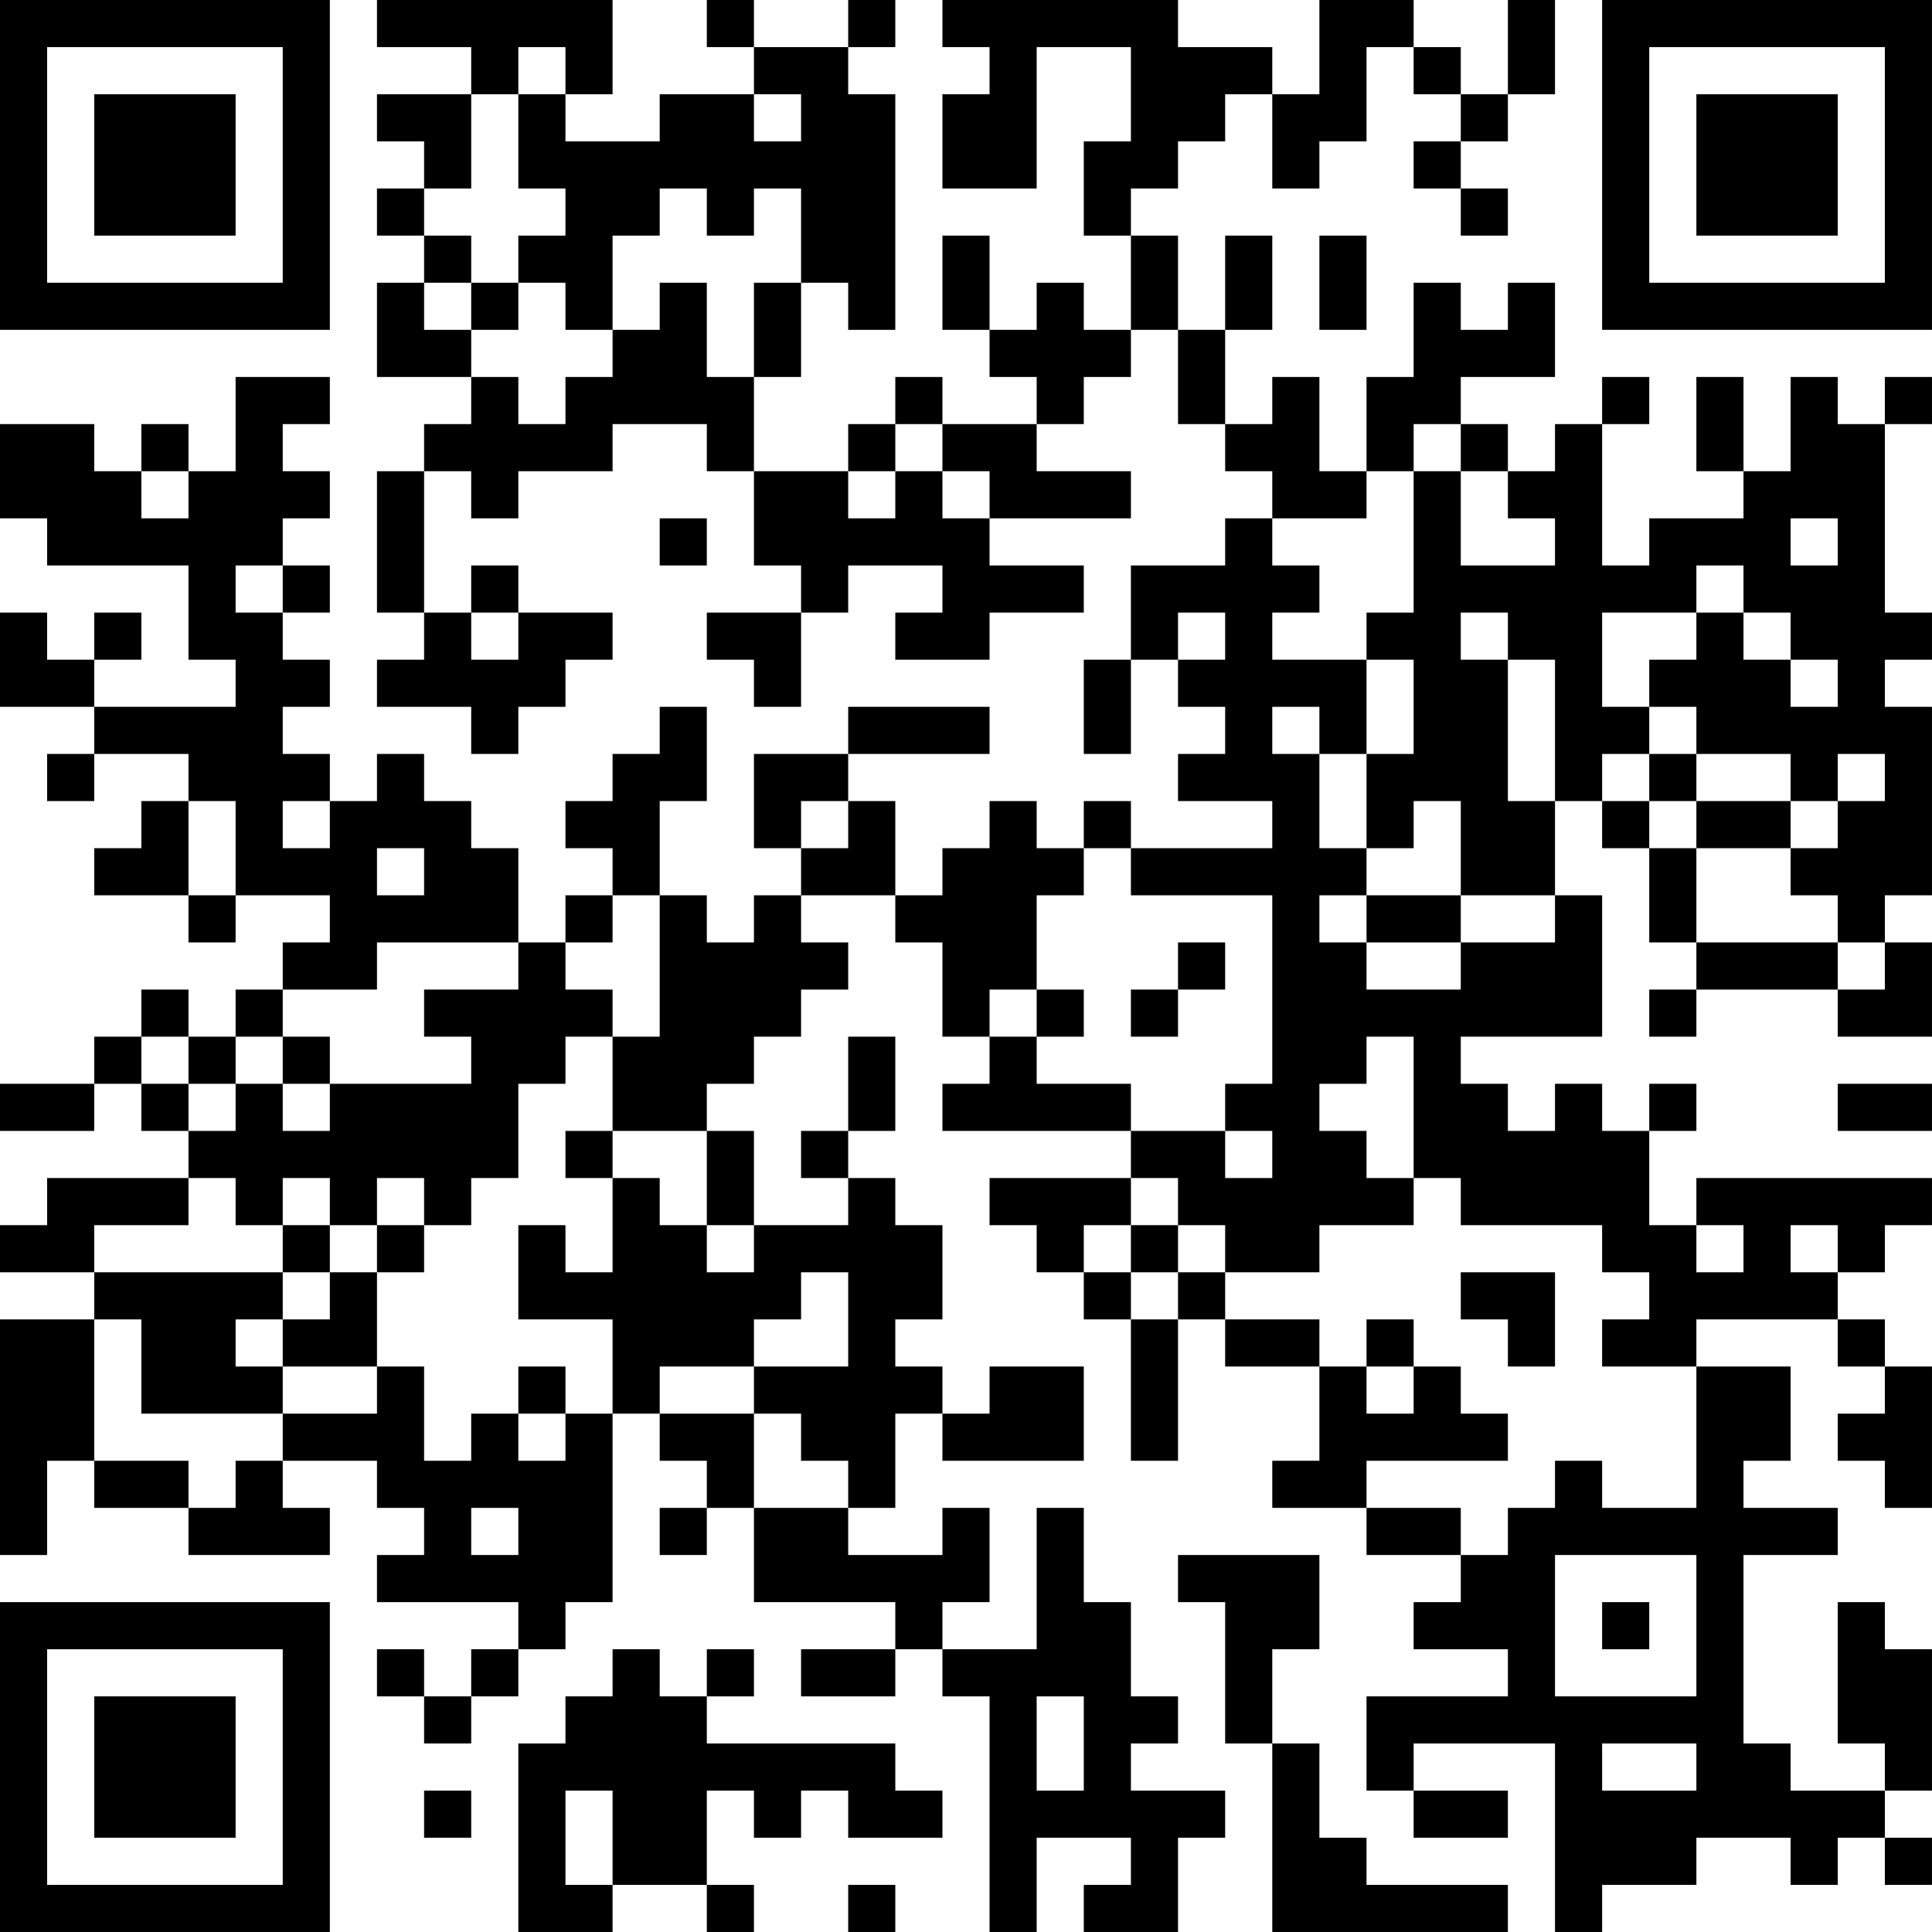 <?xml version="1.0" encoding="UTF-8"?>
<svg xmlns="http://www.w3.org/2000/svg" version="1.1" width="200" height="200" viewBox="0 0 200 200"><rect x="0" y="0" width="200" height="200" fill="#ffffff"/><g transform="scale(4.878)"><g transform="translate(0,0)"><path fill-rule="evenodd" d="M8 0L8 1L10 1L10 2L8 2L8 3L9 3L9 4L8 4L8 5L9 5L9 6L8 6L8 8L10 8L10 9L9 9L9 10L8 10L8 13L9 13L9 14L8 14L8 15L10 15L10 16L11 16L11 15L12 15L12 14L13 14L13 13L11 13L11 12L10 12L10 13L9 13L9 10L10 10L10 11L11 11L11 10L13 10L13 9L15 9L15 10L16 10L16 12L17 12L17 13L15 13L15 14L16 14L16 15L17 15L17 13L18 13L18 12L20 12L20 13L19 13L19 14L21 14L21 13L23 13L23 12L21 12L21 11L24 11L24 10L22 10L22 9L23 9L23 8L24 8L24 7L25 7L25 9L26 9L26 10L27 10L27 11L26 11L26 12L24 12L24 14L23 14L23 16L24 16L24 14L25 14L25 15L26 15L26 16L25 16L25 17L27 17L27 18L24 18L24 17L23 17L23 18L22 18L22 17L21 17L21 18L20 18L20 19L19 19L19 17L18 17L18 16L21 16L21 15L18 15L18 16L16 16L16 18L17 18L17 19L16 19L16 20L15 20L15 19L14 19L14 17L15 17L15 15L14 15L14 16L13 16L13 17L12 17L12 18L13 18L13 19L12 19L12 20L11 20L11 18L10 18L10 17L9 17L9 16L8 16L8 17L7 17L7 16L6 16L6 15L7 15L7 14L6 14L6 13L7 13L7 12L6 12L6 11L7 11L7 10L6 10L6 9L7 9L7 8L5 8L5 10L4 10L4 9L3 9L3 10L2 10L2 9L0 9L0 11L1 11L1 12L4 12L4 14L5 14L5 15L2 15L2 14L3 14L3 13L2 13L2 14L1 14L1 13L0 13L0 15L2 15L2 16L1 16L1 17L2 17L2 16L4 16L4 17L3 17L3 18L2 18L2 19L4 19L4 20L5 20L5 19L7 19L7 20L6 20L6 21L5 21L5 22L4 22L4 21L3 21L3 22L2 22L2 23L0 23L0 24L2 24L2 23L3 23L3 24L4 24L4 25L1 25L1 26L0 26L0 27L2 27L2 28L0 28L0 33L1 33L1 31L2 31L2 32L4 32L4 33L7 33L7 32L6 32L6 31L8 31L8 32L9 32L9 33L8 33L8 34L11 34L11 35L10 35L10 36L9 36L9 35L8 35L8 36L9 36L9 37L10 37L10 36L11 36L11 35L12 35L12 34L13 34L13 30L14 30L14 31L15 31L15 32L14 32L14 33L15 33L15 32L16 32L16 34L19 34L19 35L17 35L17 36L19 36L19 35L20 35L20 36L21 36L21 41L22 41L22 39L24 39L24 40L23 40L23 41L25 41L25 39L26 39L26 38L24 38L24 37L25 37L25 36L24 36L24 34L23 34L23 32L22 32L22 35L20 35L20 34L21 34L21 32L20 32L20 33L18 33L18 32L19 32L19 30L20 30L20 31L23 31L23 29L21 29L21 30L20 30L20 29L19 29L19 28L20 28L20 26L19 26L19 25L18 25L18 24L19 24L19 22L18 22L18 24L17 24L17 25L18 25L18 26L16 26L16 24L15 24L15 23L16 23L16 22L17 22L17 21L18 21L18 20L17 20L17 19L19 19L19 20L20 20L20 22L21 22L21 23L20 23L20 24L24 24L24 25L21 25L21 26L22 26L22 27L23 27L23 28L24 28L24 31L25 31L25 28L26 28L26 29L28 29L28 31L27 31L27 32L29 32L29 33L31 33L31 34L30 34L30 35L32 35L32 36L29 36L29 38L30 38L30 39L32 39L32 38L30 38L30 37L33 37L33 41L34 41L34 40L36 40L36 39L38 39L38 40L39 40L39 39L40 39L40 40L41 40L41 39L40 39L40 38L41 38L41 35L40 35L40 34L39 34L39 37L40 37L40 38L38 38L38 37L37 37L37 33L39 33L39 32L37 32L37 31L38 31L38 29L36 29L36 28L39 28L39 29L40 29L40 30L39 30L39 31L40 31L40 32L41 32L41 29L40 29L40 28L39 28L39 27L40 27L40 26L41 26L41 25L36 25L36 26L35 26L35 24L36 24L36 23L35 23L35 24L34 24L34 23L33 23L33 24L32 24L32 23L31 23L31 22L34 22L34 19L33 19L33 17L34 17L34 18L35 18L35 20L36 20L36 21L35 21L35 22L36 22L36 21L39 21L39 22L41 22L41 20L40 20L40 19L41 19L41 15L40 15L40 14L41 14L41 13L40 13L40 9L41 9L41 8L40 8L40 9L39 9L39 8L38 8L38 10L37 10L37 8L36 8L36 10L37 10L37 11L35 11L35 12L34 12L34 9L35 9L35 8L34 8L34 9L33 9L33 10L32 10L32 9L31 9L31 8L33 8L33 6L32 6L32 7L31 7L31 6L30 6L30 8L29 8L29 10L28 10L28 8L27 8L27 9L26 9L26 7L27 7L27 5L26 5L26 7L25 7L25 5L24 5L24 4L25 4L25 3L26 3L26 2L27 2L27 4L28 4L28 3L29 3L29 1L30 1L30 2L31 2L31 3L30 3L30 4L31 4L31 5L32 5L32 4L31 4L31 3L32 3L32 2L33 2L33 0L32 0L32 2L31 2L31 1L30 1L30 0L28 0L28 2L27 2L27 1L25 1L25 0L20 0L20 1L21 1L21 2L20 2L20 4L22 4L22 1L24 1L24 3L23 3L23 5L24 5L24 7L23 7L23 6L22 6L22 7L21 7L21 5L20 5L20 7L21 7L21 8L22 8L22 9L20 9L20 8L19 8L19 9L18 9L18 10L16 10L16 8L17 8L17 6L18 6L18 7L19 7L19 2L18 2L18 1L19 1L19 0L18 0L18 1L16 1L16 0L15 0L15 1L16 1L16 2L14 2L14 3L12 3L12 2L13 2L13 0ZM11 1L11 2L10 2L10 4L9 4L9 5L10 5L10 6L9 6L9 7L10 7L10 8L11 8L11 9L12 9L12 8L13 8L13 7L14 7L14 6L15 6L15 8L16 8L16 6L17 6L17 4L16 4L16 5L15 5L15 4L14 4L14 5L13 5L13 7L12 7L12 6L11 6L11 5L12 5L12 4L11 4L11 2L12 2L12 1ZM16 2L16 3L17 3L17 2ZM28 5L28 7L29 7L29 5ZM10 6L10 7L11 7L11 6ZM19 9L19 10L18 10L18 11L19 11L19 10L20 10L20 11L21 11L21 10L20 10L20 9ZM30 9L30 10L29 10L29 11L27 11L27 12L28 12L28 13L27 13L27 14L29 14L29 16L28 16L28 15L27 15L27 16L28 16L28 18L29 18L29 19L28 19L28 20L29 20L29 21L31 21L31 20L33 20L33 19L31 19L31 17L30 17L30 18L29 18L29 16L30 16L30 14L29 14L29 13L30 13L30 10L31 10L31 12L33 12L33 11L32 11L32 10L31 10L31 9ZM3 10L3 11L4 11L4 10ZM14 11L14 12L15 12L15 11ZM38 11L38 12L39 12L39 11ZM5 12L5 13L6 13L6 12ZM36 12L36 13L34 13L34 15L35 15L35 16L34 16L34 17L35 17L35 18L36 18L36 20L39 20L39 21L40 21L40 20L39 20L39 19L38 19L38 18L39 18L39 17L40 17L40 16L39 16L39 17L38 17L38 16L36 16L36 15L35 15L35 14L36 14L36 13L37 13L37 14L38 14L38 15L39 15L39 14L38 14L38 13L37 13L37 12ZM10 13L10 14L11 14L11 13ZM25 13L25 14L26 14L26 13ZM31 13L31 14L32 14L32 17L33 17L33 14L32 14L32 13ZM35 16L35 17L36 17L36 18L38 18L38 17L36 17L36 16ZM4 17L4 19L5 19L5 17ZM6 17L6 18L7 18L7 17ZM17 17L17 18L18 18L18 17ZM8 18L8 19L9 19L9 18ZM23 18L23 19L22 19L22 21L21 21L21 22L22 22L22 23L24 23L24 24L26 24L26 25L27 25L27 24L26 24L26 23L27 23L27 19L24 19L24 18ZM13 19L13 20L12 20L12 21L13 21L13 22L12 22L12 23L11 23L11 25L10 25L10 26L9 26L9 25L8 25L8 26L7 26L7 25L6 25L6 26L5 26L5 25L4 25L4 26L2 26L2 27L6 27L6 28L5 28L5 29L6 29L6 30L3 30L3 28L2 28L2 31L4 31L4 32L5 32L5 31L6 31L6 30L8 30L8 29L9 29L9 31L10 31L10 30L11 30L11 31L12 31L12 30L13 30L13 28L11 28L11 26L12 26L12 27L13 27L13 25L14 25L14 26L15 26L15 27L16 27L16 26L15 26L15 24L13 24L13 22L14 22L14 19ZM29 19L29 20L31 20L31 19ZM8 20L8 21L6 21L6 22L5 22L5 23L4 23L4 22L3 22L3 23L4 23L4 24L5 24L5 23L6 23L6 24L7 24L7 23L10 23L10 22L9 22L9 21L11 21L11 20ZM25 20L25 21L24 21L24 22L25 22L25 21L26 21L26 20ZM22 21L22 22L23 22L23 21ZM6 22L6 23L7 23L7 22ZM29 22L29 23L28 23L28 24L29 24L29 25L30 25L30 26L28 26L28 27L26 27L26 26L25 26L25 25L24 25L24 26L23 26L23 27L24 27L24 28L25 28L25 27L26 27L26 28L28 28L28 29L29 29L29 30L30 30L30 29L31 29L31 30L32 30L32 31L29 31L29 32L31 32L31 33L32 33L32 32L33 32L33 31L34 31L34 32L36 32L36 29L34 29L34 28L35 28L35 27L34 27L34 26L31 26L31 25L30 25L30 22ZM39 23L39 24L41 24L41 23ZM12 24L12 25L13 25L13 24ZM6 26L6 27L7 27L7 28L6 28L6 29L8 29L8 27L9 27L9 26L8 26L8 27L7 27L7 26ZM24 26L24 27L25 27L25 26ZM36 26L36 27L37 27L37 26ZM38 26L38 27L39 27L39 26ZM17 27L17 28L16 28L16 29L14 29L14 30L16 30L16 32L18 32L18 31L17 31L17 30L16 30L16 29L18 29L18 27ZM31 27L31 28L32 28L32 29L33 29L33 27ZM29 28L29 29L30 29L30 28ZM11 29L11 30L12 30L12 29ZM10 32L10 33L11 33L11 32ZM25 33L25 34L26 34L26 37L27 37L27 41L32 41L32 40L29 40L29 39L28 39L28 37L27 37L27 35L28 35L28 33ZM33 33L33 36L36 36L36 33ZM34 34L34 35L35 35L35 34ZM13 35L13 36L12 36L12 37L11 37L11 41L13 41L13 40L15 40L15 41L16 41L16 40L15 40L15 38L16 38L16 39L17 39L17 38L18 38L18 39L20 39L20 38L19 38L19 37L15 37L15 36L16 36L16 35L15 35L15 36L14 36L14 35ZM22 36L22 38L23 38L23 36ZM34 37L34 38L36 38L36 37ZM9 38L9 39L10 39L10 38ZM12 38L12 40L13 40L13 38ZM18 40L18 41L19 41L19 40ZM0 0L0 7L7 7L7 0ZM1 1L1 6L6 6L6 1ZM2 2L2 5L5 5L5 2ZM34 0L34 7L41 7L41 0ZM35 1L35 6L40 6L40 1ZM36 2L36 5L39 5L39 2ZM0 34L0 41L7 41L7 34ZM1 35L1 40L6 40L6 35ZM2 36L2 39L5 39L5 36Z" fill="#000000"/></g></g></svg>
